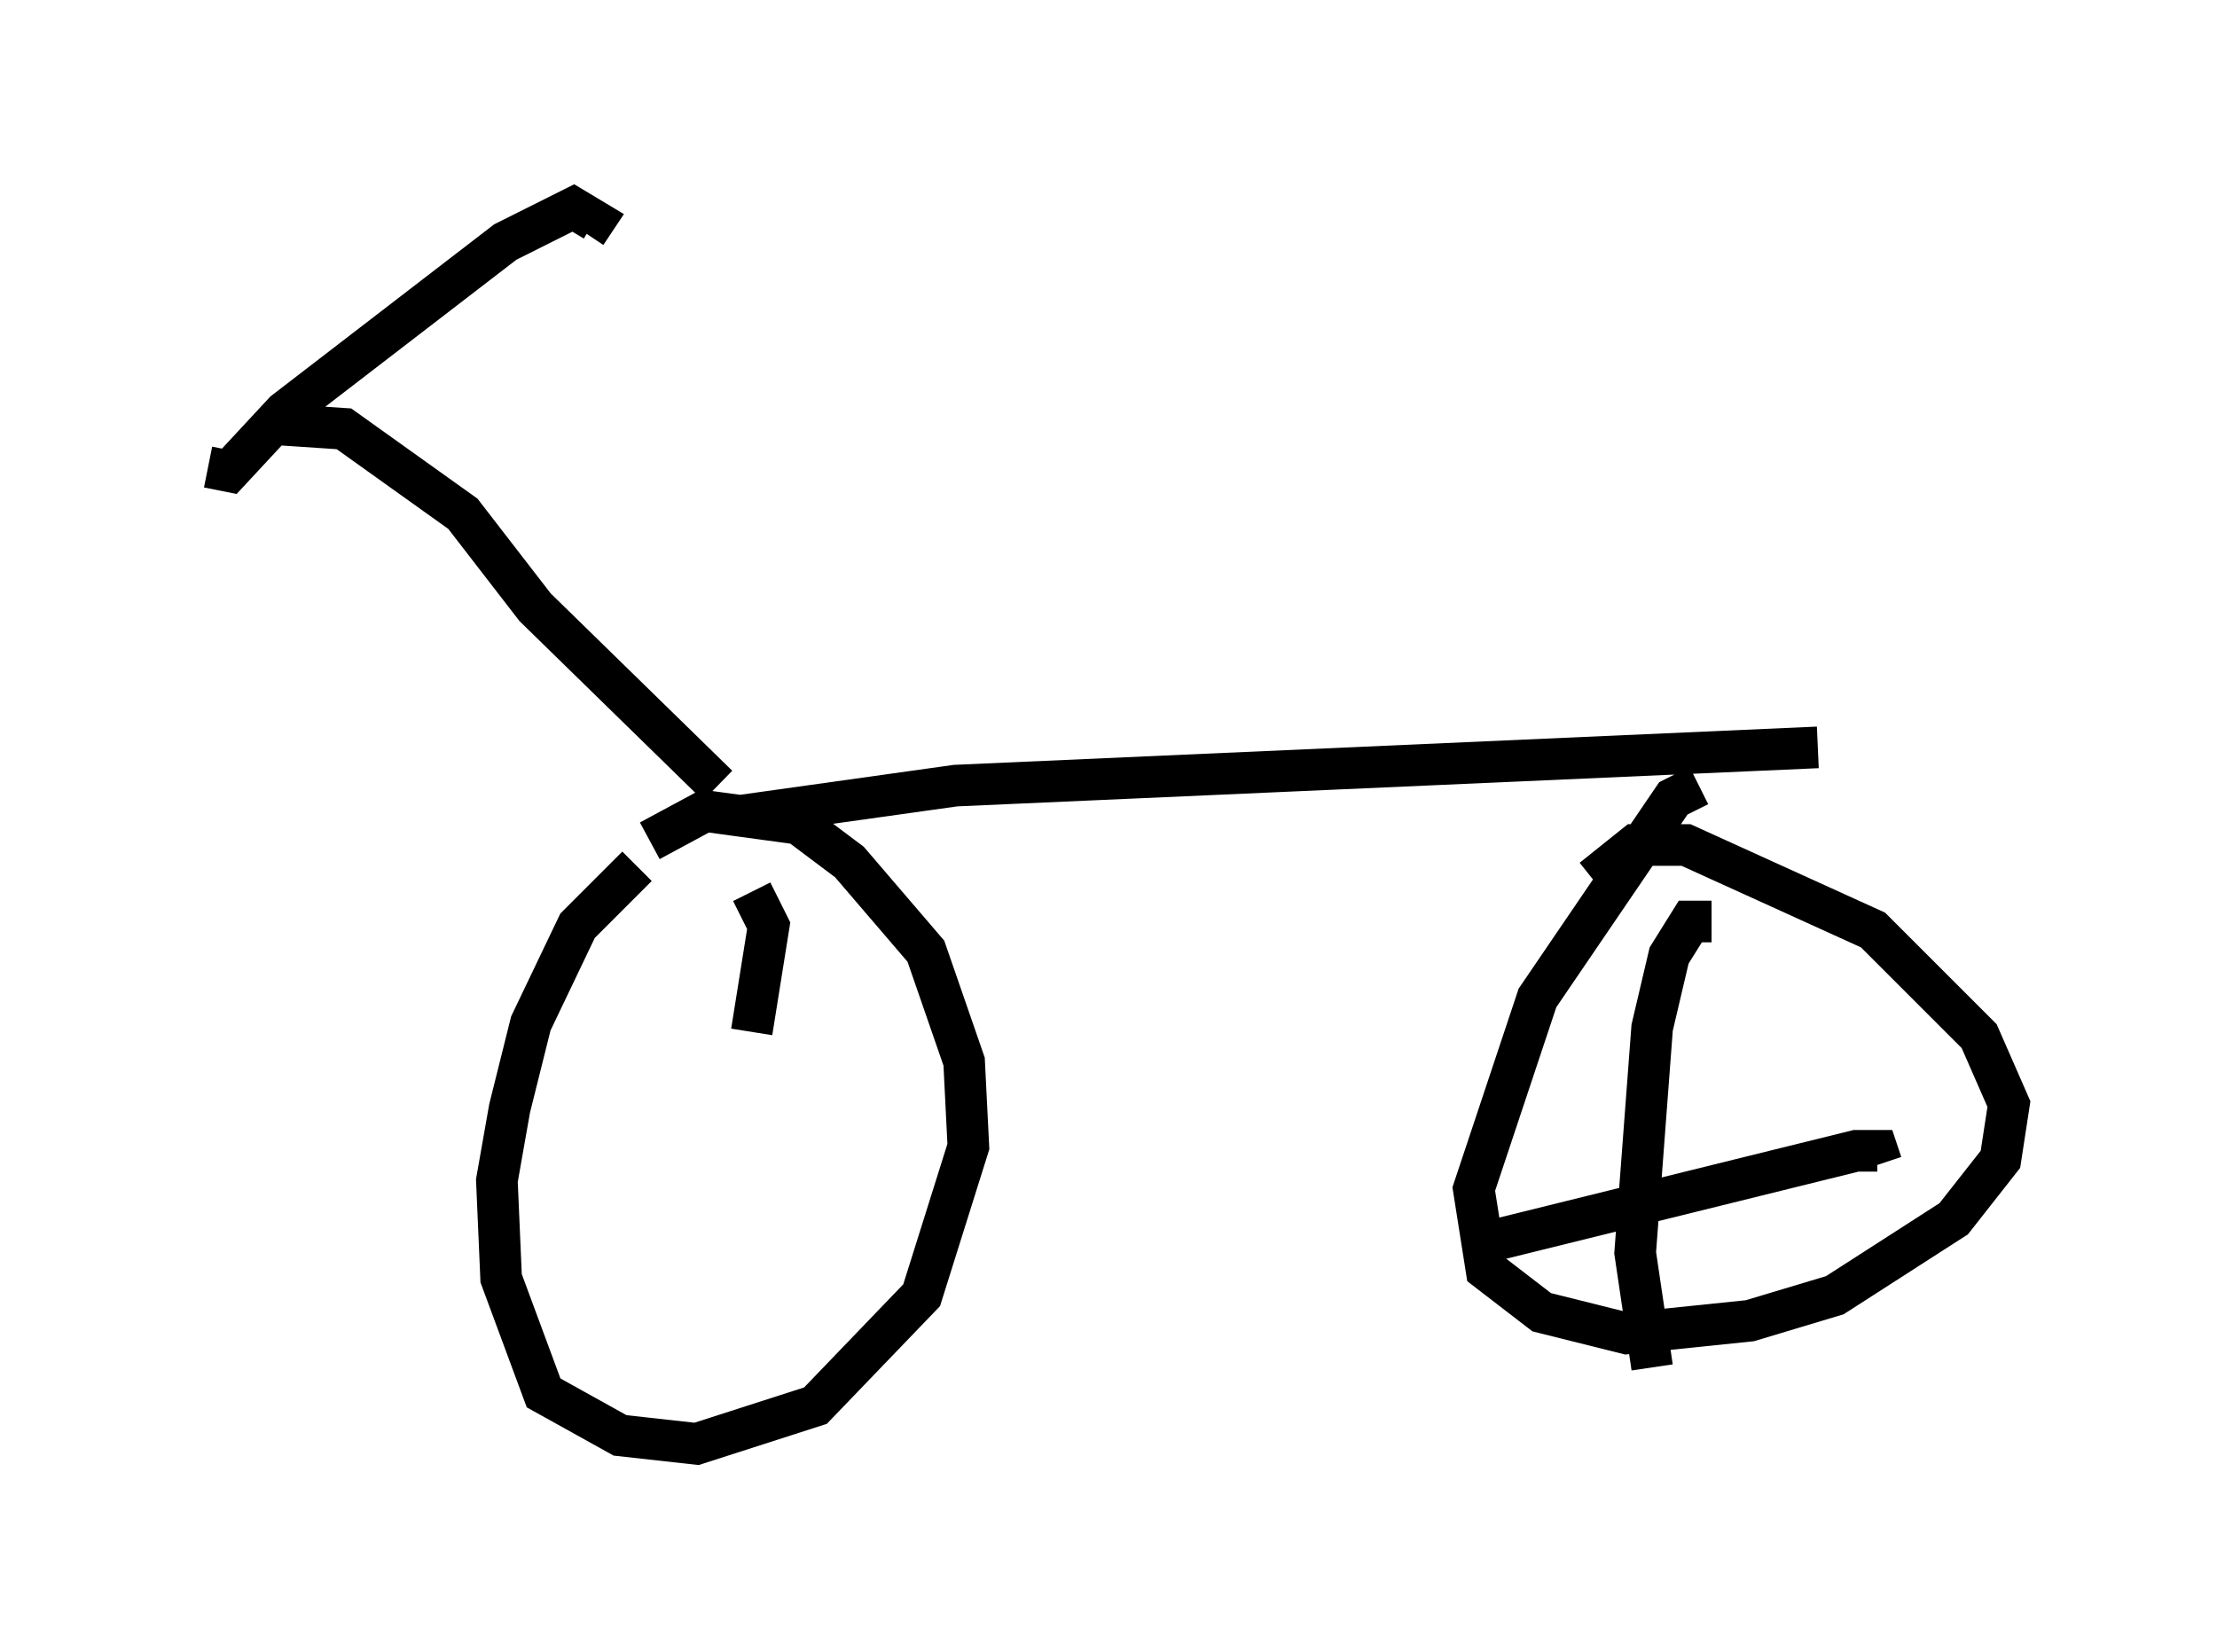 <?xml version="1.0" encoding="utf-8" ?>
<svg baseProfile="full" height="39.707" version="1.1" width="53.284" xmlns="http://www.w3.org/2000/svg" xmlns:ev="http://www.w3.org/2001/xml-events" xmlns:xlink="http://www.w3.org/1999/xlink"><defs /><rect fill="white" height="39.707" width="53.284" x="0" y="0" /><path d="M17.25, 20.211 m0.613, -0.613 l5.104, -0.715 20.723, -0.919 m-26.44, 0.919 l-4.39, -4.288 -1.735, -2.246 l-2.858, -2.042 -1.531, -0.102 m-1.735, 1.021 l0.51, 0.102 1.327, -1.429 l5.308, -4.083 1.633, -0.817 l0.51, 0.306 -0.204, 0.306 m1.225, 15.211 l-1.429, 1.429 -1.123, 2.348 l-0.51, 2.042 -0.306, 1.735 l0.102, 2.348 1.021, 2.756 l1.838, 1.021 1.838, 0.204 l2.858, -0.919 2.552, -2.654 l1.123, -3.573 -0.102, -2.042 l-0.919, -2.654 -1.838, -2.144 l-1.225, -0.919 -2.246, -0.306 l-1.327, 0.715 m25.215, -1.327 l-0.613, 0.306 -3.267, 4.798 l-1.531, 4.594 0.306, 1.94 l1.327, 1.021 2.042, 0.51 l2.96, -0.306 2.042, -0.613 l2.858, -1.838 1.123, -1.429 l0.204, -1.327 -0.715, -1.633 l-2.552, -2.552 -4.492, -2.042 l-1.225, 0.0 -1.021, 0.817 m2.858, 1.021 l-0.51, 0.0 -0.51, 0.817 l-0.408, 1.735 -0.408, 5.41 l0.408, 2.756 m-4.185, -2.96 l9.086, -2.246 0.51, 0.0 l0.102, 0.306 m-27.154, -6.533 l0.408, 0.817 -0.408, 2.552 " fill="none" stroke="black" stroke-width="1" /></svg>